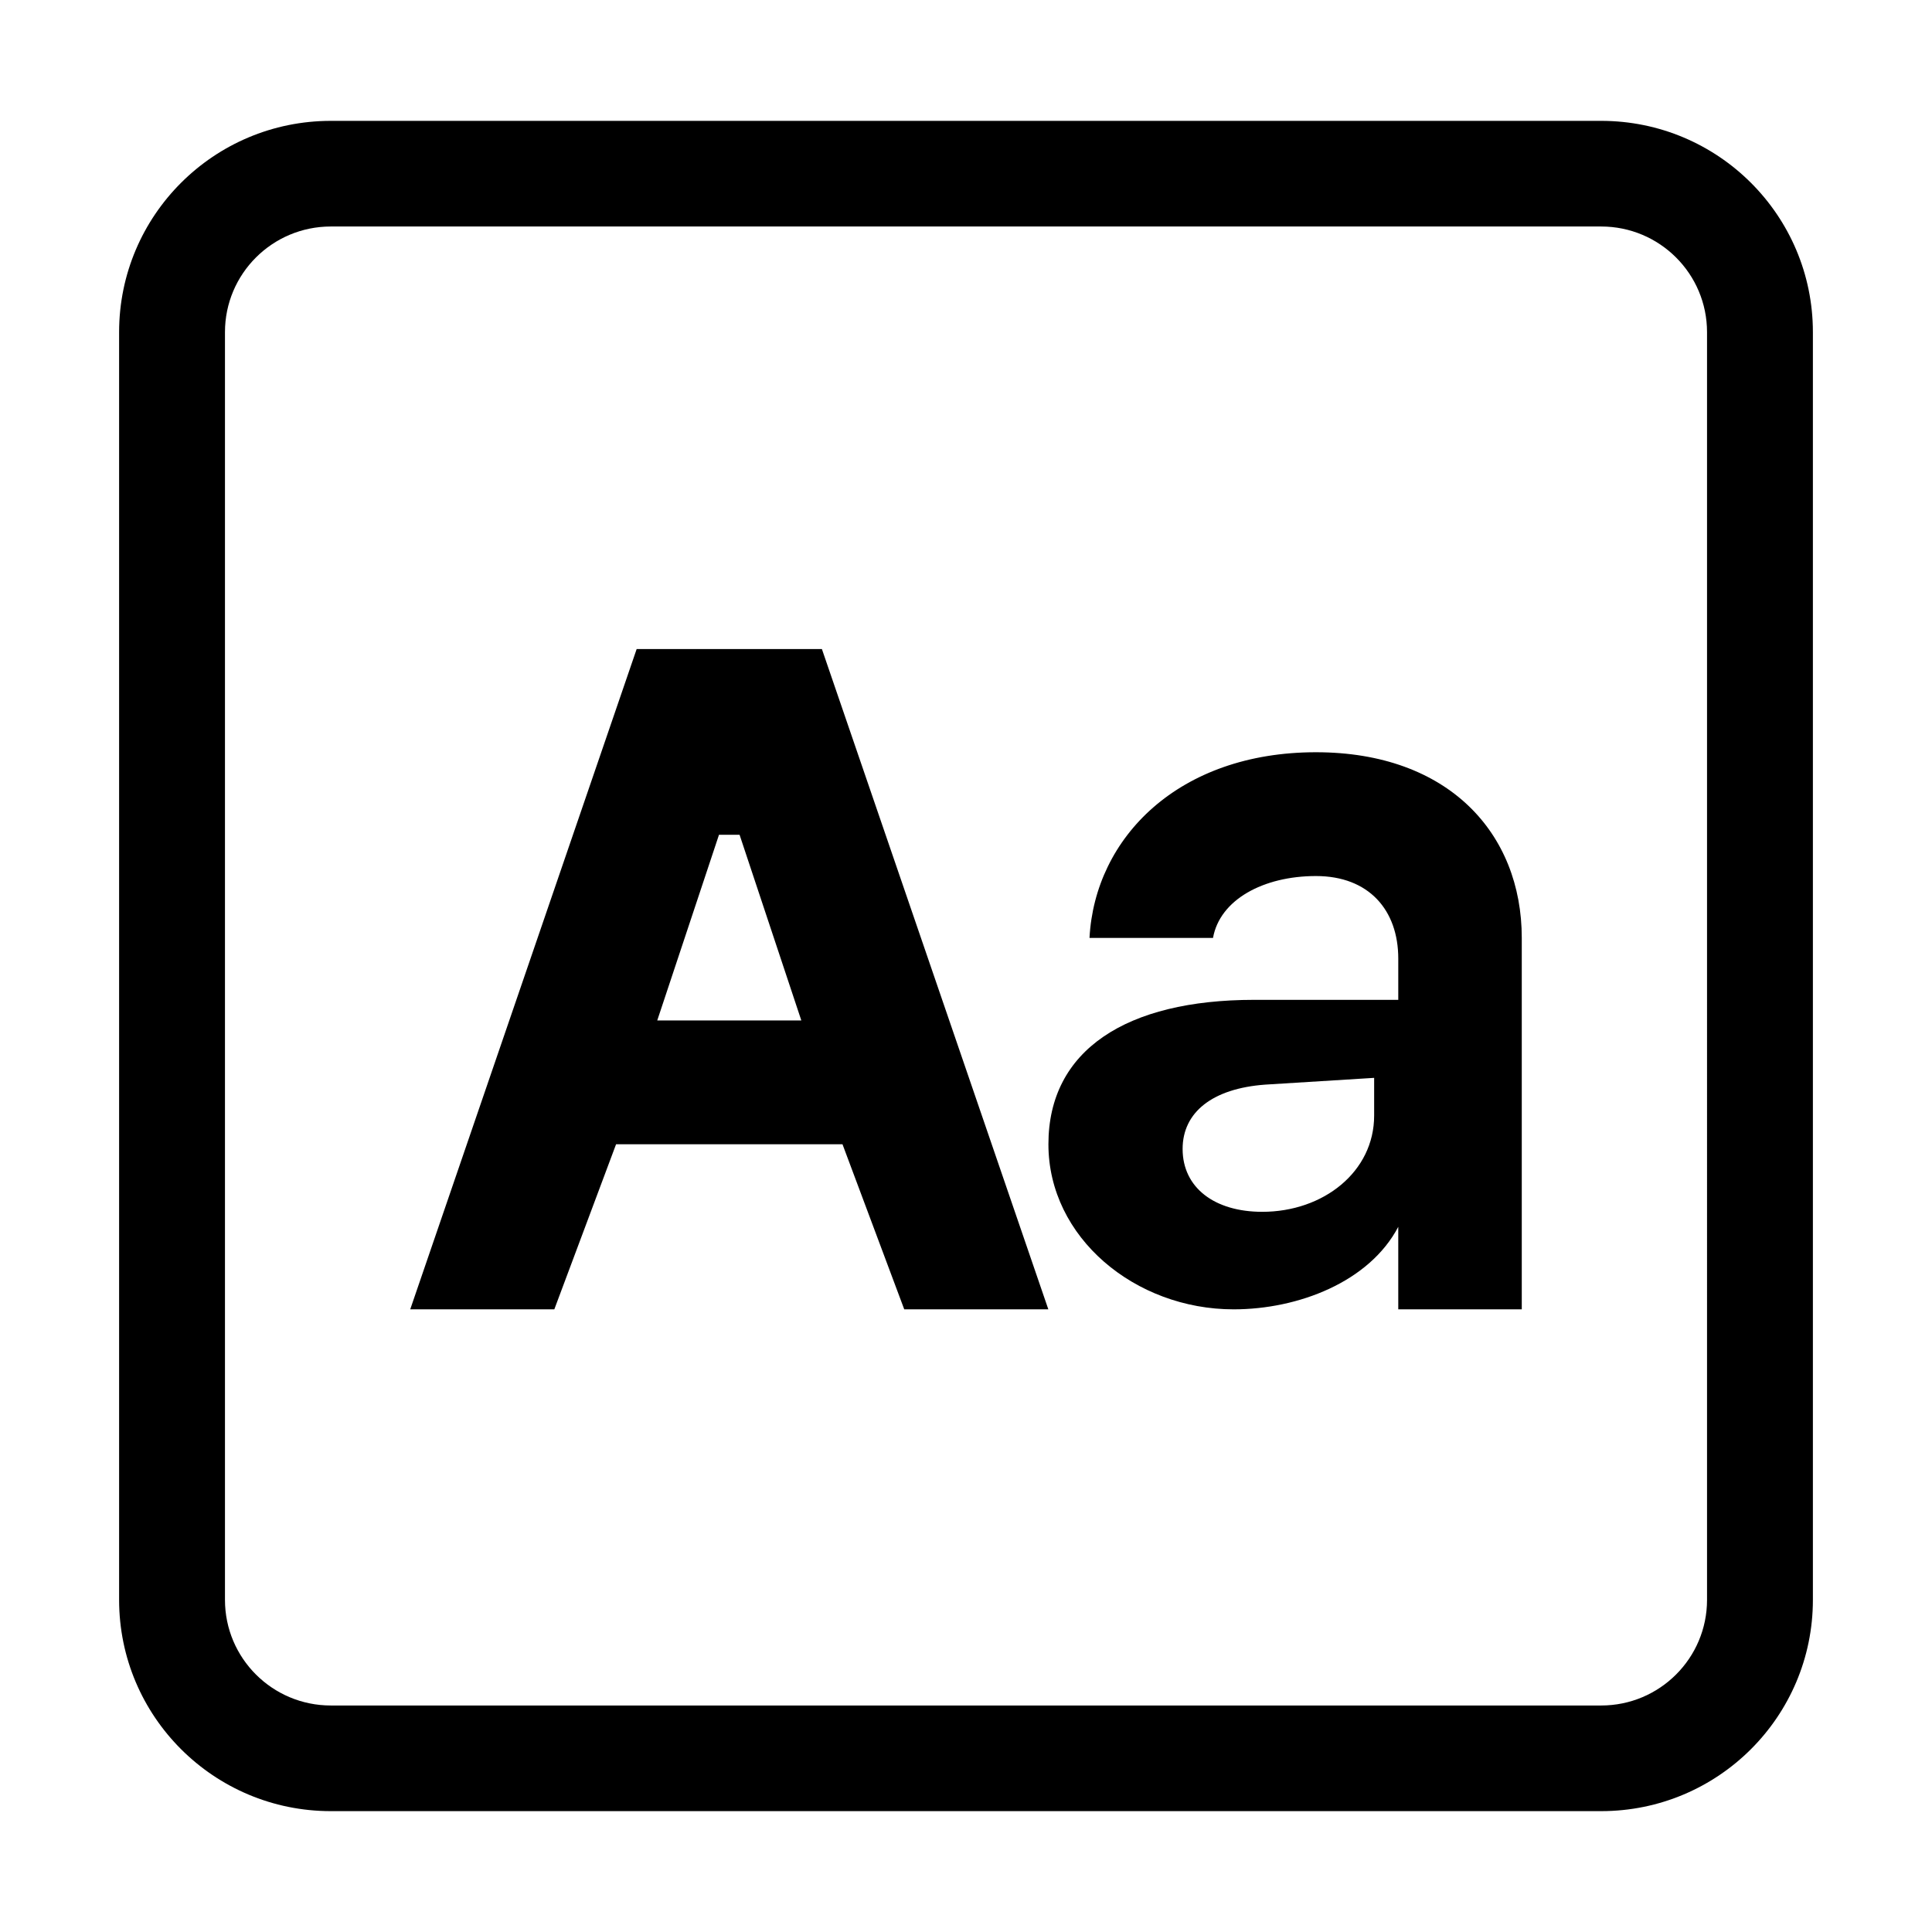 <svg xmlns="http://www.w3.org/2000/svg" width="200" height="200" class="icon" viewBox="0 0 1024 1024"><path d="M175.347 120.05c-30.987 0-56.109 25.07-56.109 55.994v671.912c0 30.924 25.122 55.993 56.11 55.993h673.305c30.987 0 56.109-25.07 56.109-55.993V176.044c0-30.924-25.122-55.993-56.11-55.993zm0-55.992h673.306c61.976 0 112.217 50.138 112.217 111.986v671.912c0 61.848-50.241 111.986-112.217 111.986H175.347c-61.976 0-112.217-50.138-112.217-111.986V176.044c0-61.848 50.241-111.986 112.217-111.986zM479.27 693.977l-32.73-87.49H326.528l-32.73 87.489h-76.37l120.01-349.954h98.191l120.01 349.955h-76.37zm-98.19-251.53-32.73 98.424h76.369l-32.73-98.424h-10.91zm272.75 251.53c-52.163 0-98.148-38.02-98.148-87.488 0-49.981 41.359-76.553 109.059-76.553h76.37v-21.872c0-25.631-15.513-43.744-43.64-43.744-27.871 0-50.97 12.56-54.55 32.808H577.46c2.813-53.313 47.391-98.424 120.011-98.424 70.318 0 109.1 43.06 109.1 98.423v196.85H741.11v-43.743c-15.342 29.22-53.017 43.744-87.28 43.744zm15.172-51.69c32.474 0 59.324-21.274 59.324-51.006v-19.993l-57.79 3.589c-27.87 2.05-43.725 14.61-43.725 34.09 0 20.505 16.876 33.32 42.191 33.32z"/></svg>
